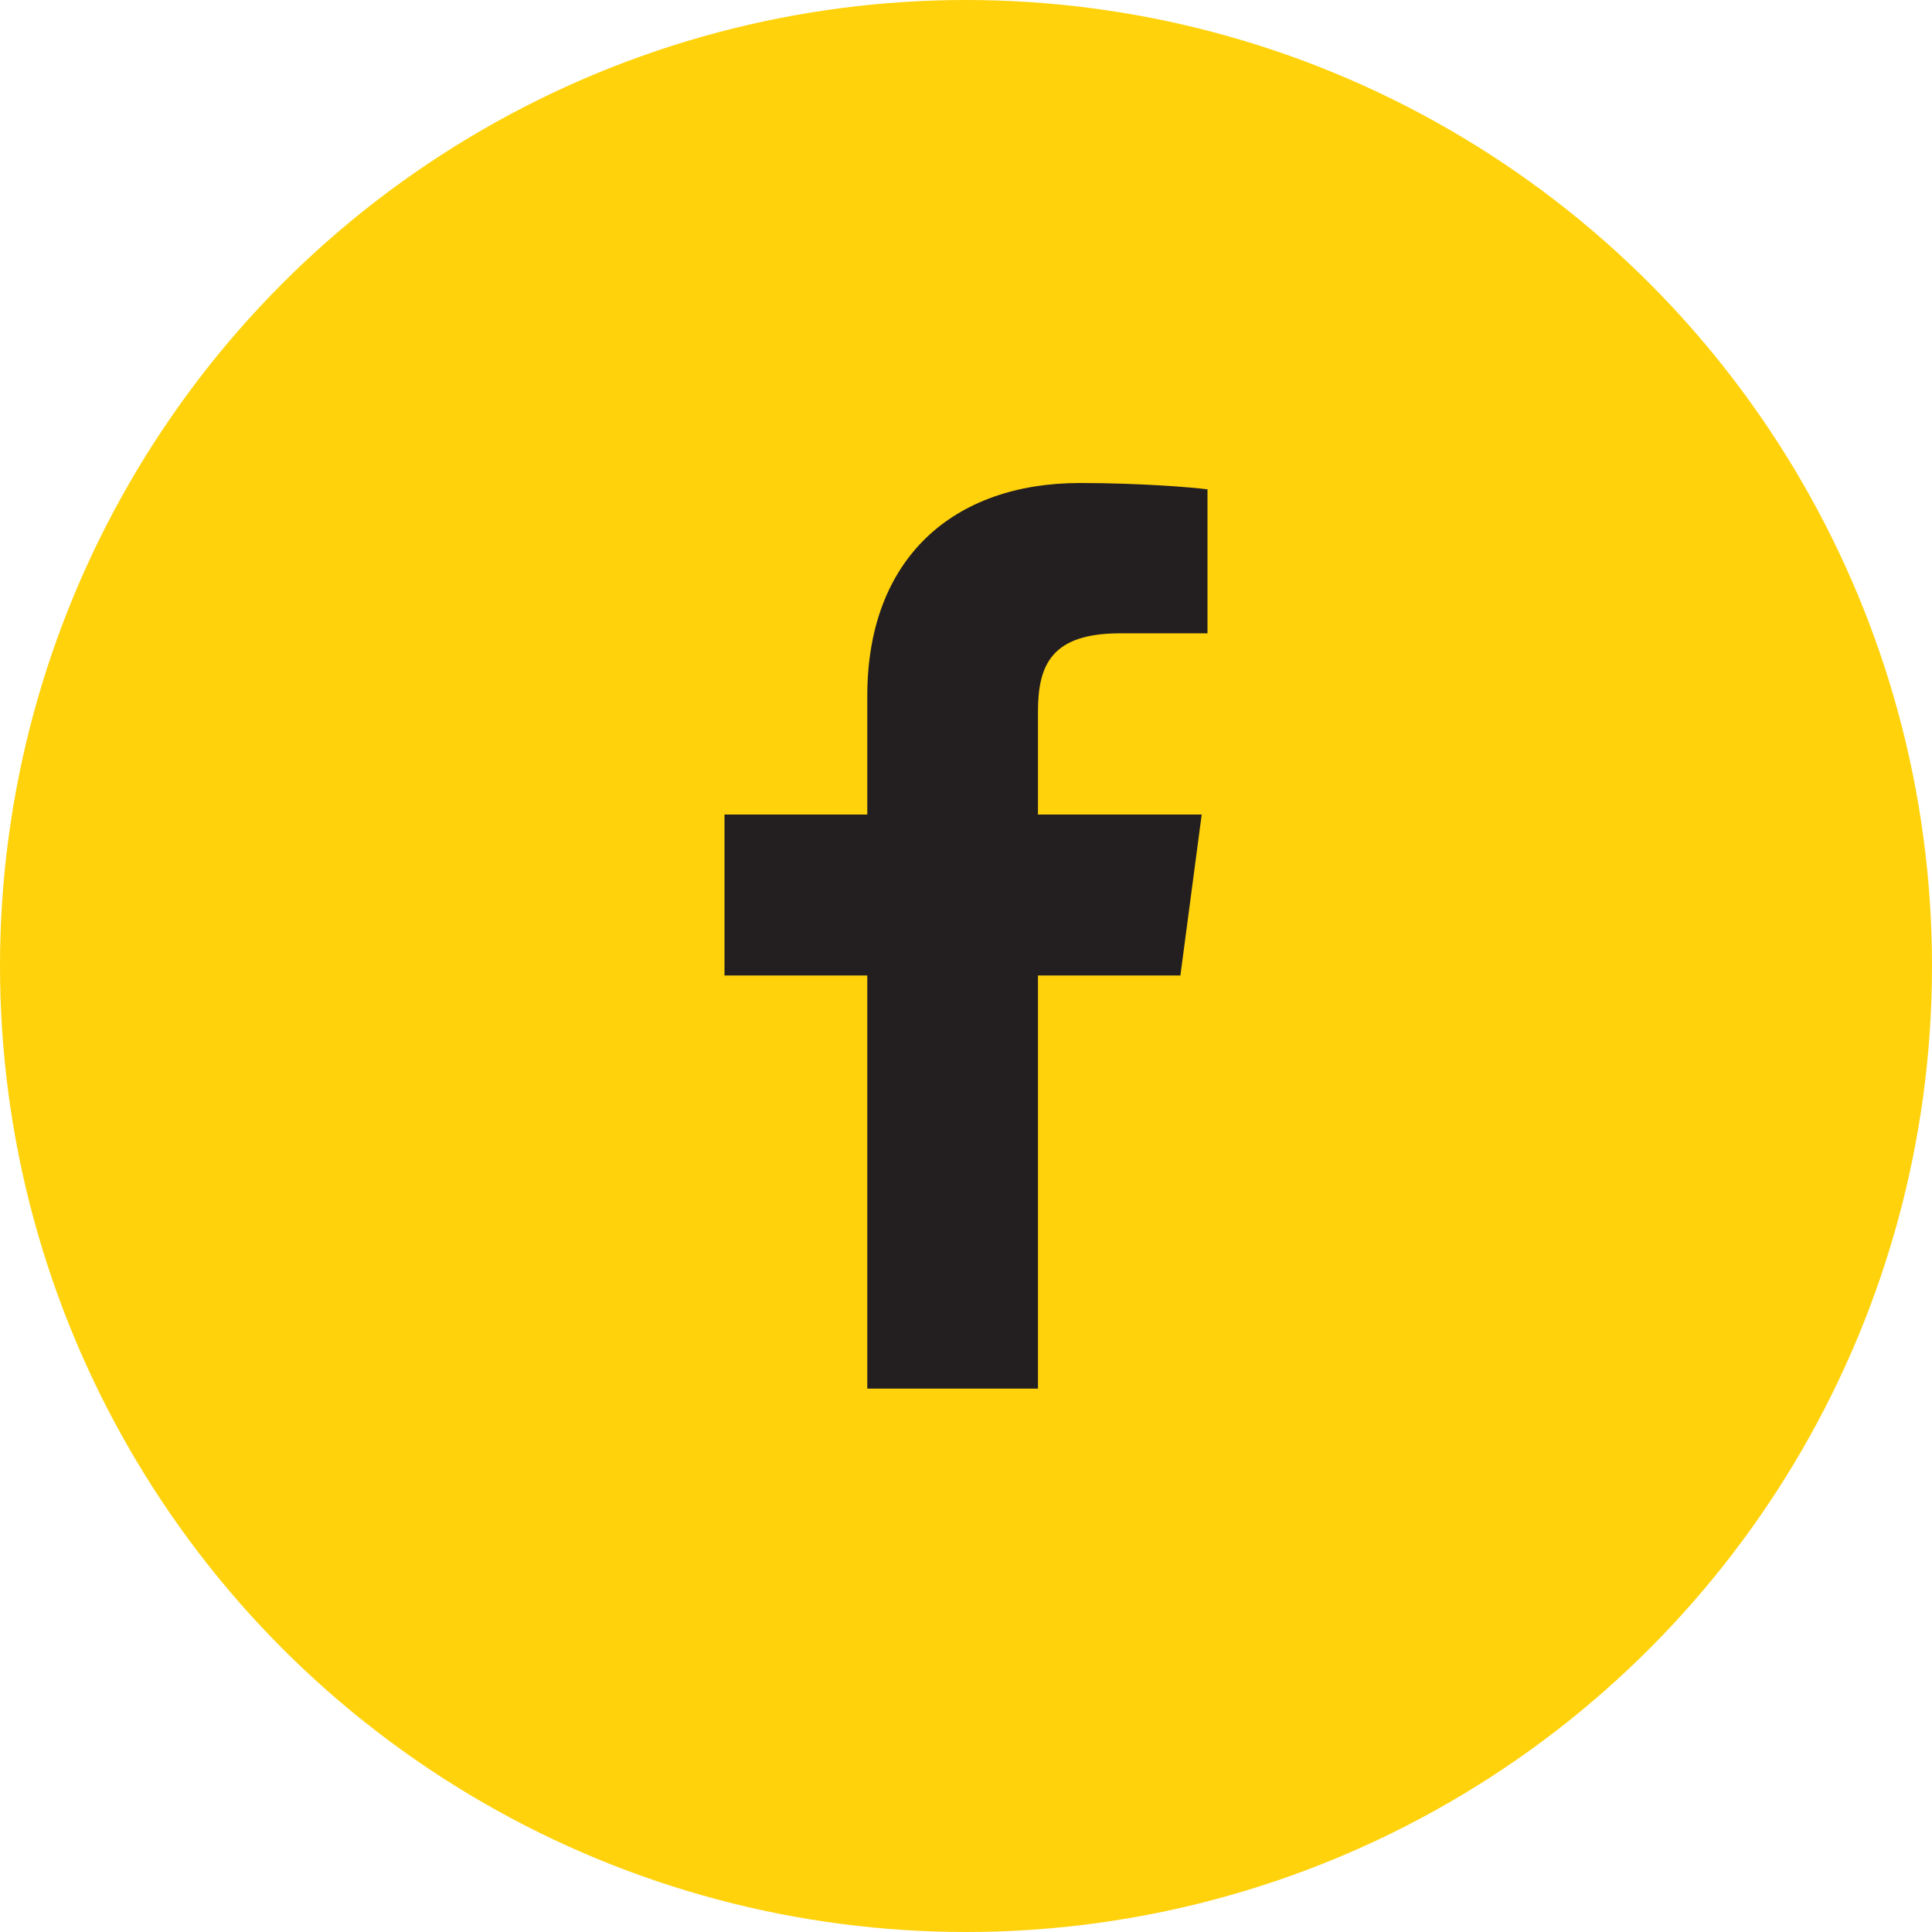 <?xml version="1.0" encoding="UTF-8"?>
<svg width="32px" height="32px" viewBox="0 0 32 32" version="1.1" xmlns="http://www.w3.org/2000/svg" xmlns:xlink="http://www.w3.org/1999/xlink">
    <title>Group 2</title>
    <g id="Universal" stroke="none" stroke-width="1" fill="none" fill-rule="evenodd">
        <g id="Interactions" transform="translate(-240, -923)">
            <g id="//FOOTER//" transform="translate(0, 786)">
                <g id="Navigation/Desktop/Footer">
                    <g id="Group-11">
                        <g id="Group-3" transform="translate(240, 89)">
                            <g id="Group-2" transform="translate(0, 48)">
                                <circle id="Oval" fill="#FFD20B" cx="16" cy="16" r="16"></circle>
                                <g id="Icon/Social-Facebook-Footer" transform="translate(12, 8)" fill="#231F20">
                                    <path d="M2.365,15 L2.365,8.157 L0,8.157 L0,5.491 L2.365,5.491 L2.365,3.525 C2.365,1.242 3.796,0 5.887,0 C6.888,0 7.749,0.072 8,0.105 L8,2.49 L6.55,2.49 C5.413,2.49 5.192,3.017 5.192,3.788 L5.192,5.491 L7.904,5.491 L7.551,8.157 L5.192,8.157 L5.192,15 L2.365,15 Z" id="Facebook-Icon"></path>
                                </g>
                            </g>
                        </g>
                    </g>
                </g>
            </g>
        </g>
    </g>
</svg>
